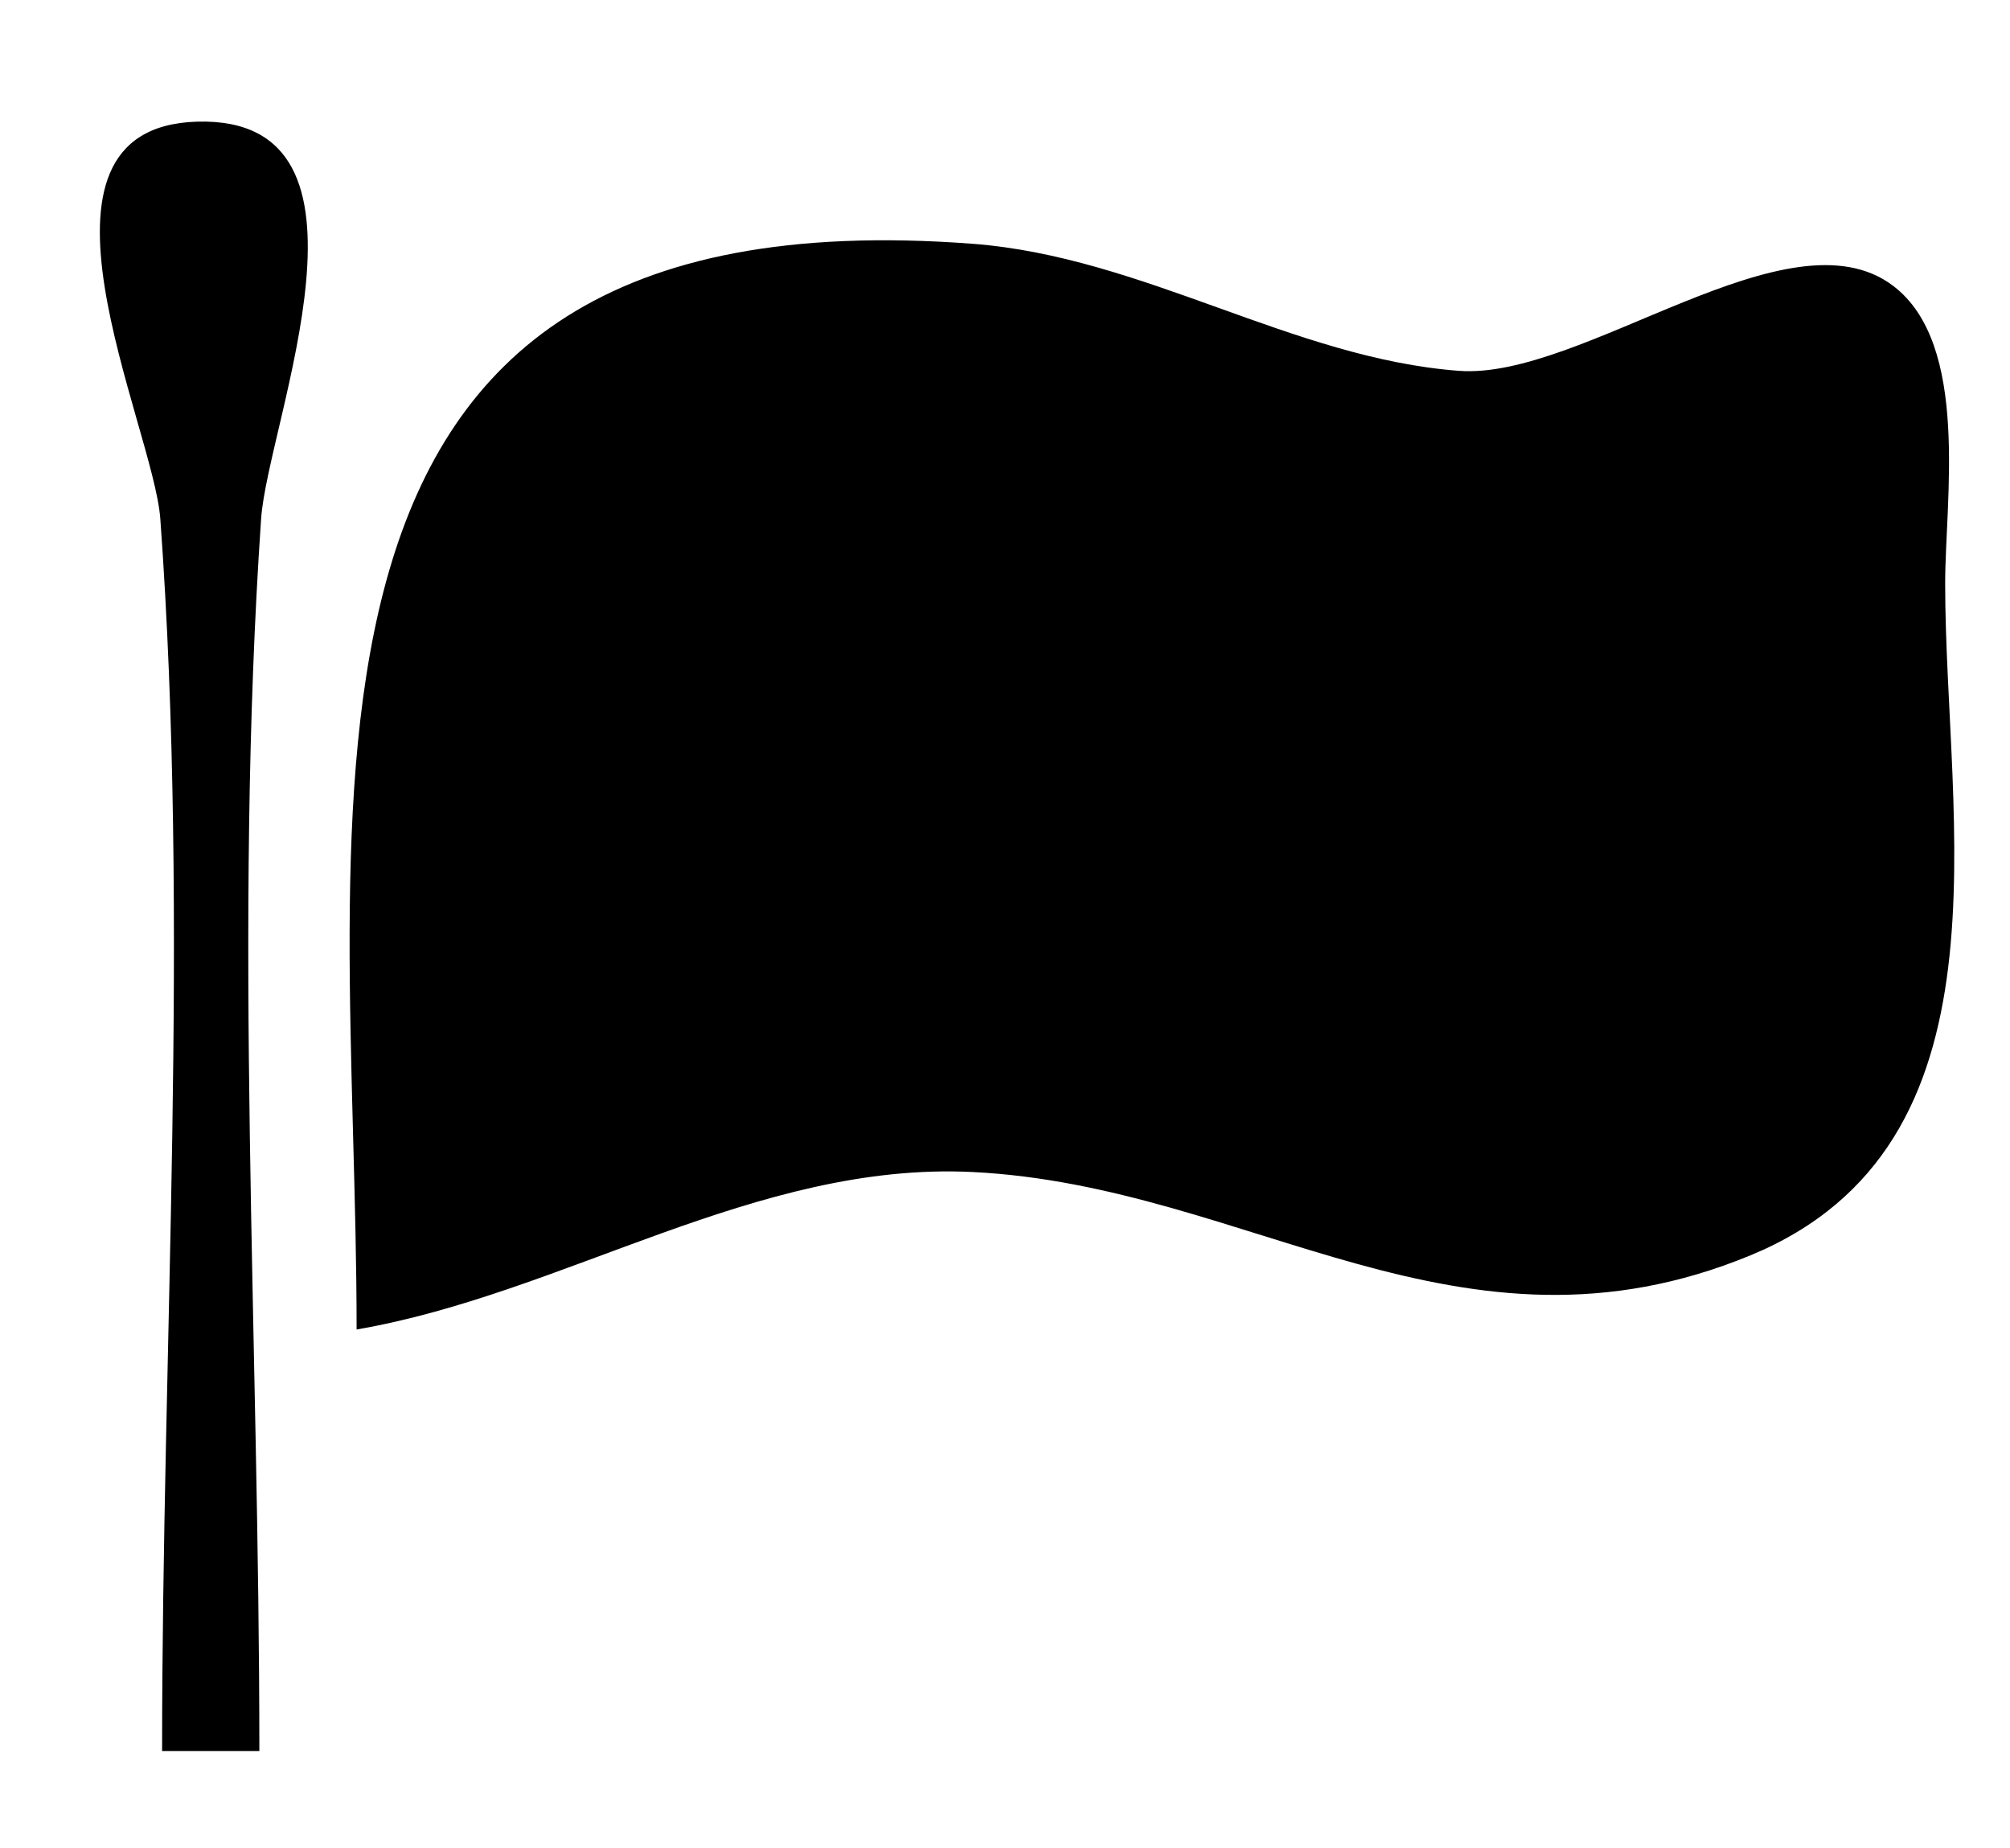 <?xml version="1.0" standalone="yes"?>
<svg xmlns="http://www.w3.org/2000/svg" width="62" height="57">
<path style="fill:#000000; stroke:none;" d="M5 54L8 54C8 41.422 7.197 28.547 8.054 16C8.258 13.016 12.21 3.571 6.076 3.752C0.205 3.924 4.736 13.125 4.945 16C5.857 28.531 5 41.434 5 54M11 41C17.413 39.896 23.327 35.815 30 36.144C38.565 36.565 45.029 42.412 53.995 38.713C62.25 35.307 60.003 25.325 60 18C59.999 15.432 60.772 10.618 58.397 8.816C55.179 6.375 48.824 11.723 45 11.436C39.877 11.051 35.268 7.918 30 7.518C7.356 5.798 11 24.922 11 41z"/>
</svg>
